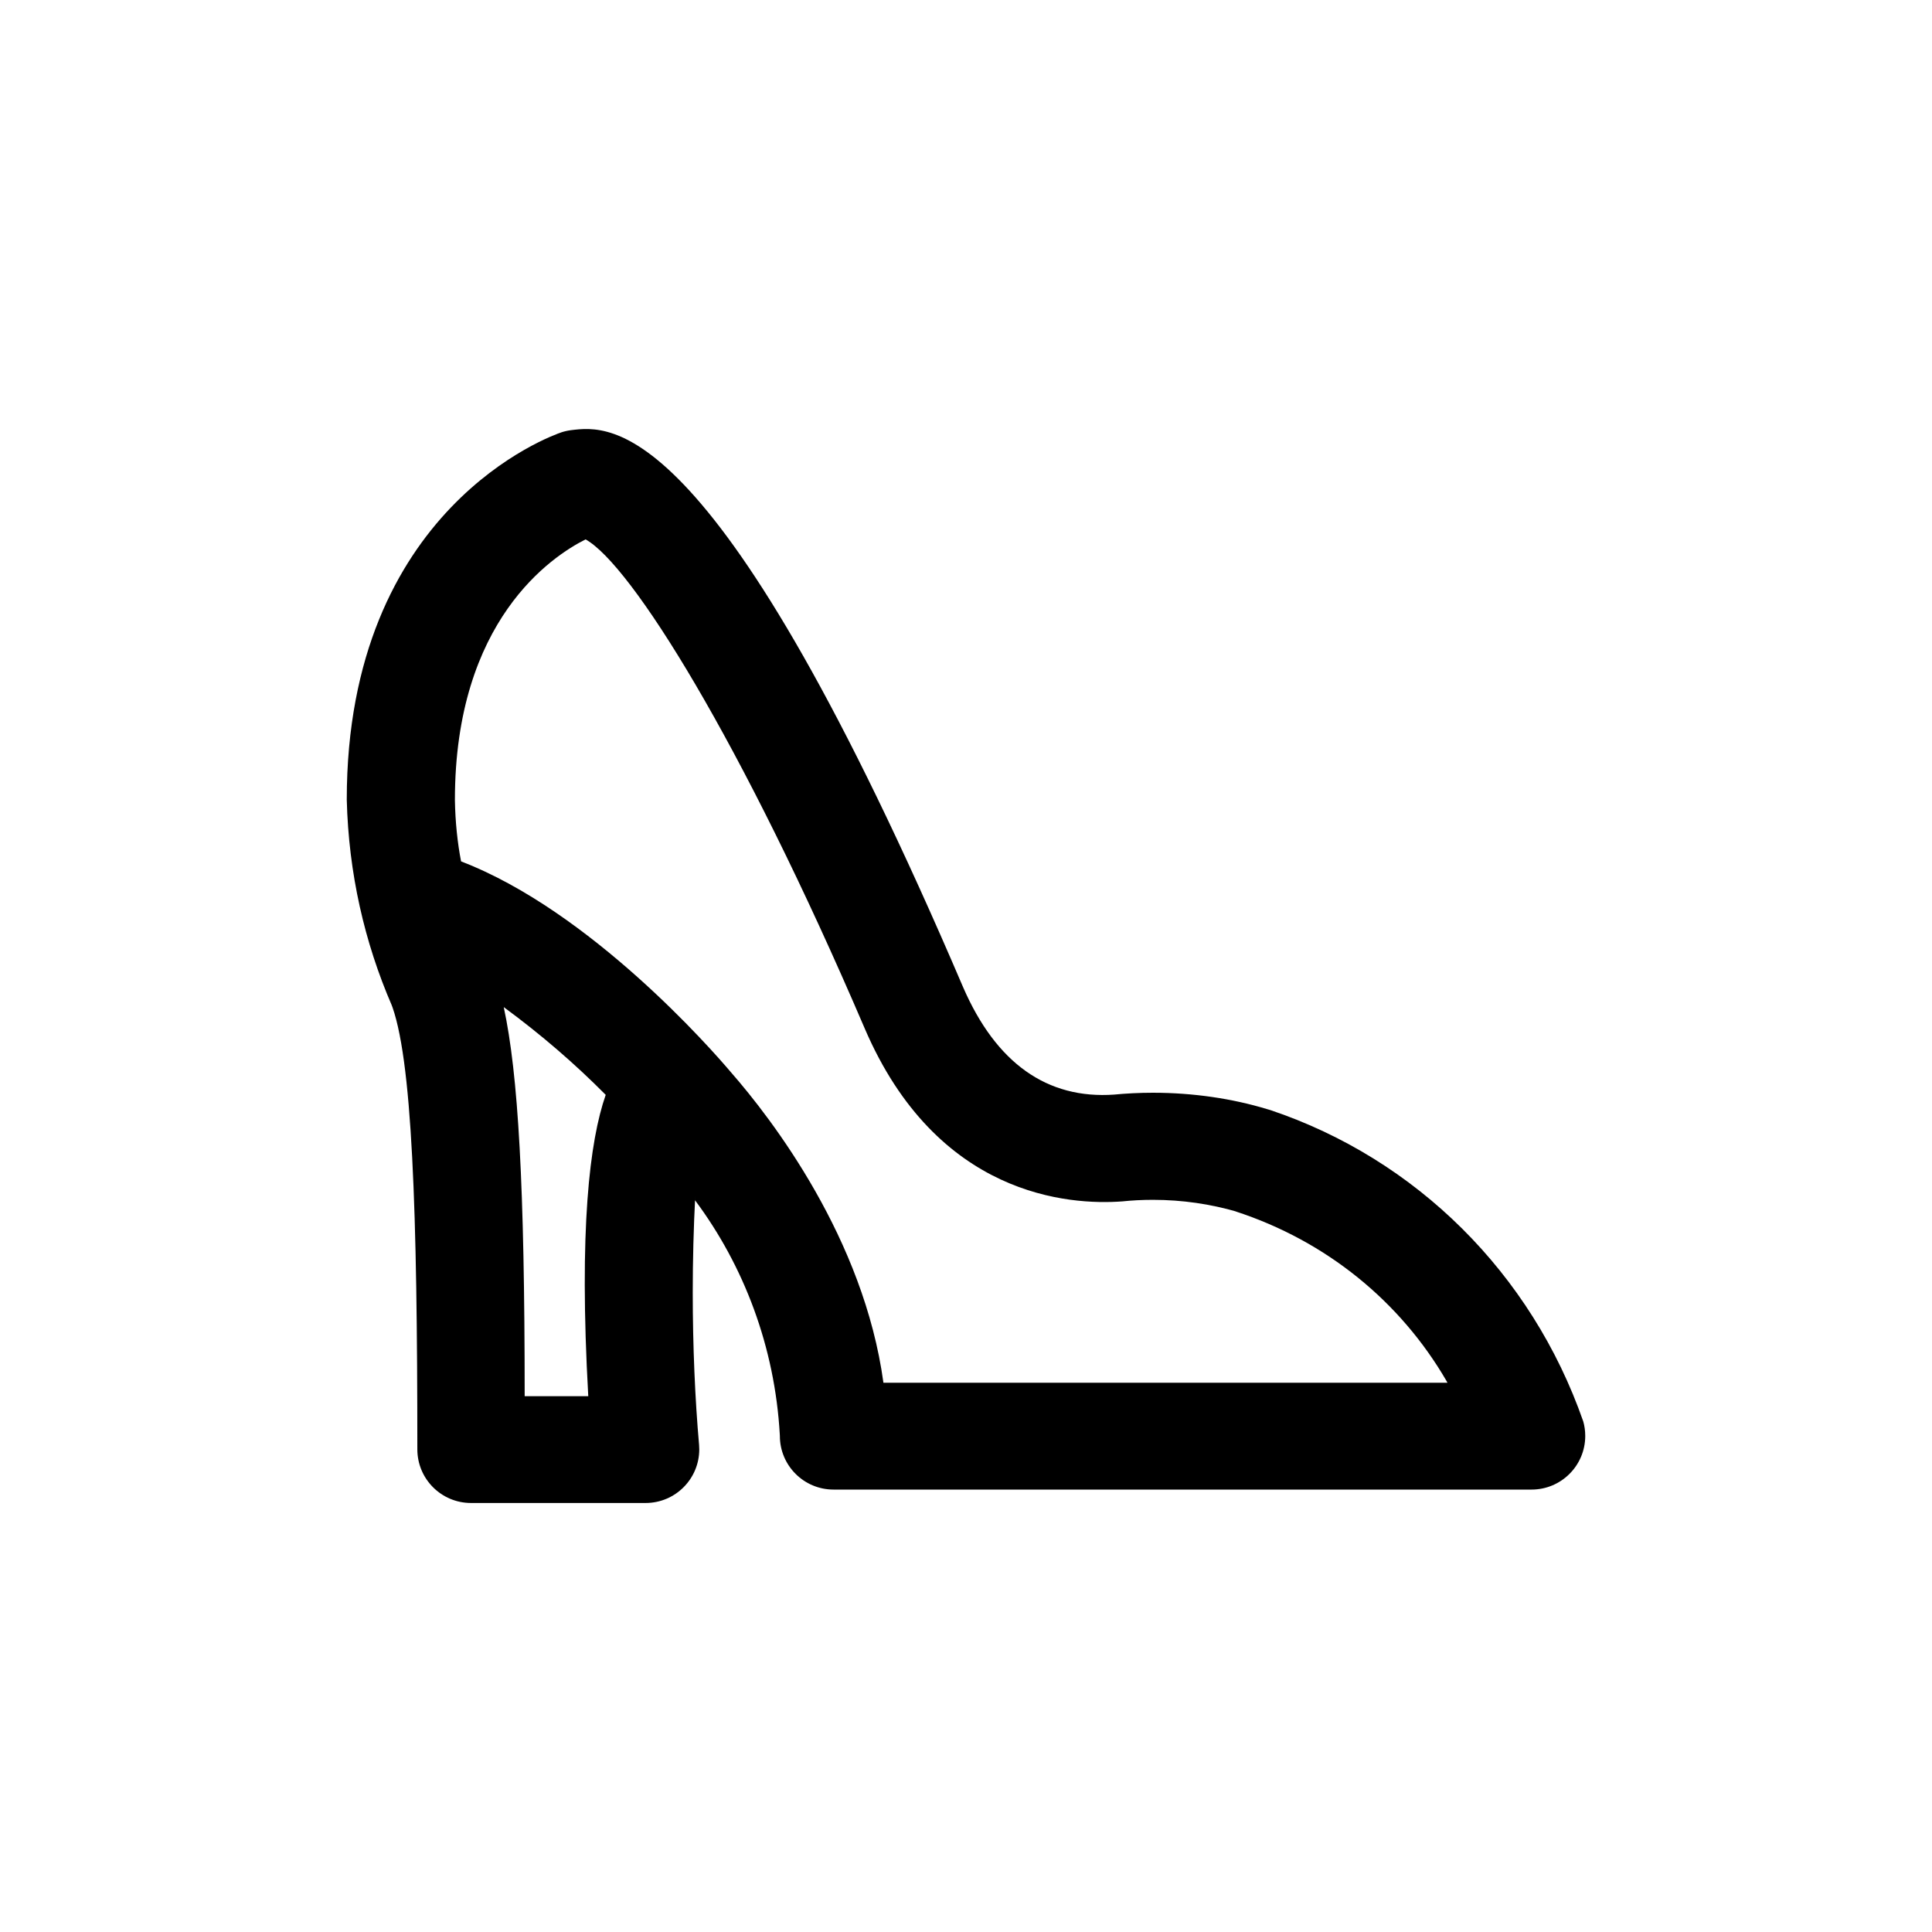 <!-- Generated by IcoMoon.io -->
<svg version="1.1" xmlns="http://www.w3.org/2000/svg" width="1024" height="1024" viewBox="0 0 1024 1024">
<title></title>
<g id="icomoon-ignore">
</g>
<path fill="#000" d="M839.154 753.374c-27.416-78.56-88.664-139.109-165.817-165.004l-1.863-0.542c-18.076-5.491-38.851-8.652-60.364-8.652-7.19 0-14.297 0.353-21.306 1.043l0.887-0.071c-35.698 2.56-62.72-16.64-80.213-56.889-130.844-305.778-186.738-297.813-207.929-295.253-1.881 0.259-3.562 0.657-5.179 1.196l0.201-0.058c-4.693 1.564-113.778 39.964-113.778 194.702 0.97 38.939 9.403 75.657 23.913 109.128l-0.73-1.892c11.662 28.444 14.222 112.071 14.222 237.084 0 15.709 12.735 28.444 28.444 28.444v0h92.444c0.027 0 0.059 0 0.091 0 15.709 0 28.444-12.735 28.444-28.444 0-0.801-0.033-1.594-0.098-2.378l0.007 0.103c-2.141-24.208-3.362-52.373-3.362-80.823 0-17.195 0.446-34.285 1.327-51.26l-0.098 2.376c25.828 34.624 42.291 77.596 44.915 124.266l0.027 0.606c0 15.709 12.735 28.444 28.444 28.444v0h369.778c0.060 0 0.132 0.001 0.203 0.001 15.709 0 28.444-12.735 28.444-28.444 0-2.734-0.386-5.379-1.106-7.882l0.049 0.201zM278.087 740.006c0-111.644-3.413-170.667-11.093-206.222 19.99 14.717 37.634 29.97 54.016 46.478l0.028 0.028c-8.533 24.462-14.222 71.111-9.244 159.716zM468.239 732.894c-10.382-76.231-58.88-139.52-80.924-164.693-10.098-11.947-74.382-85.333-142.933-111.644-1.891-9.687-3.073-20.923-3.269-32.398l-0.002-0.171c0-95.289 51.627-129.28 69.262-138.098 24.036 13.369 82.204 105.813 147.911 259.129 38.258 89.173 108.373 93.867 136.676 91.733 4.832-0.519 10.438-0.816 16.113-0.816 15.535 0 30.551 2.22 44.748 6.36l-1.128-0.282c48.342 15.69 87.615 47.946 111.987 89.927l0.511 0.953z"></path>
</svg>
